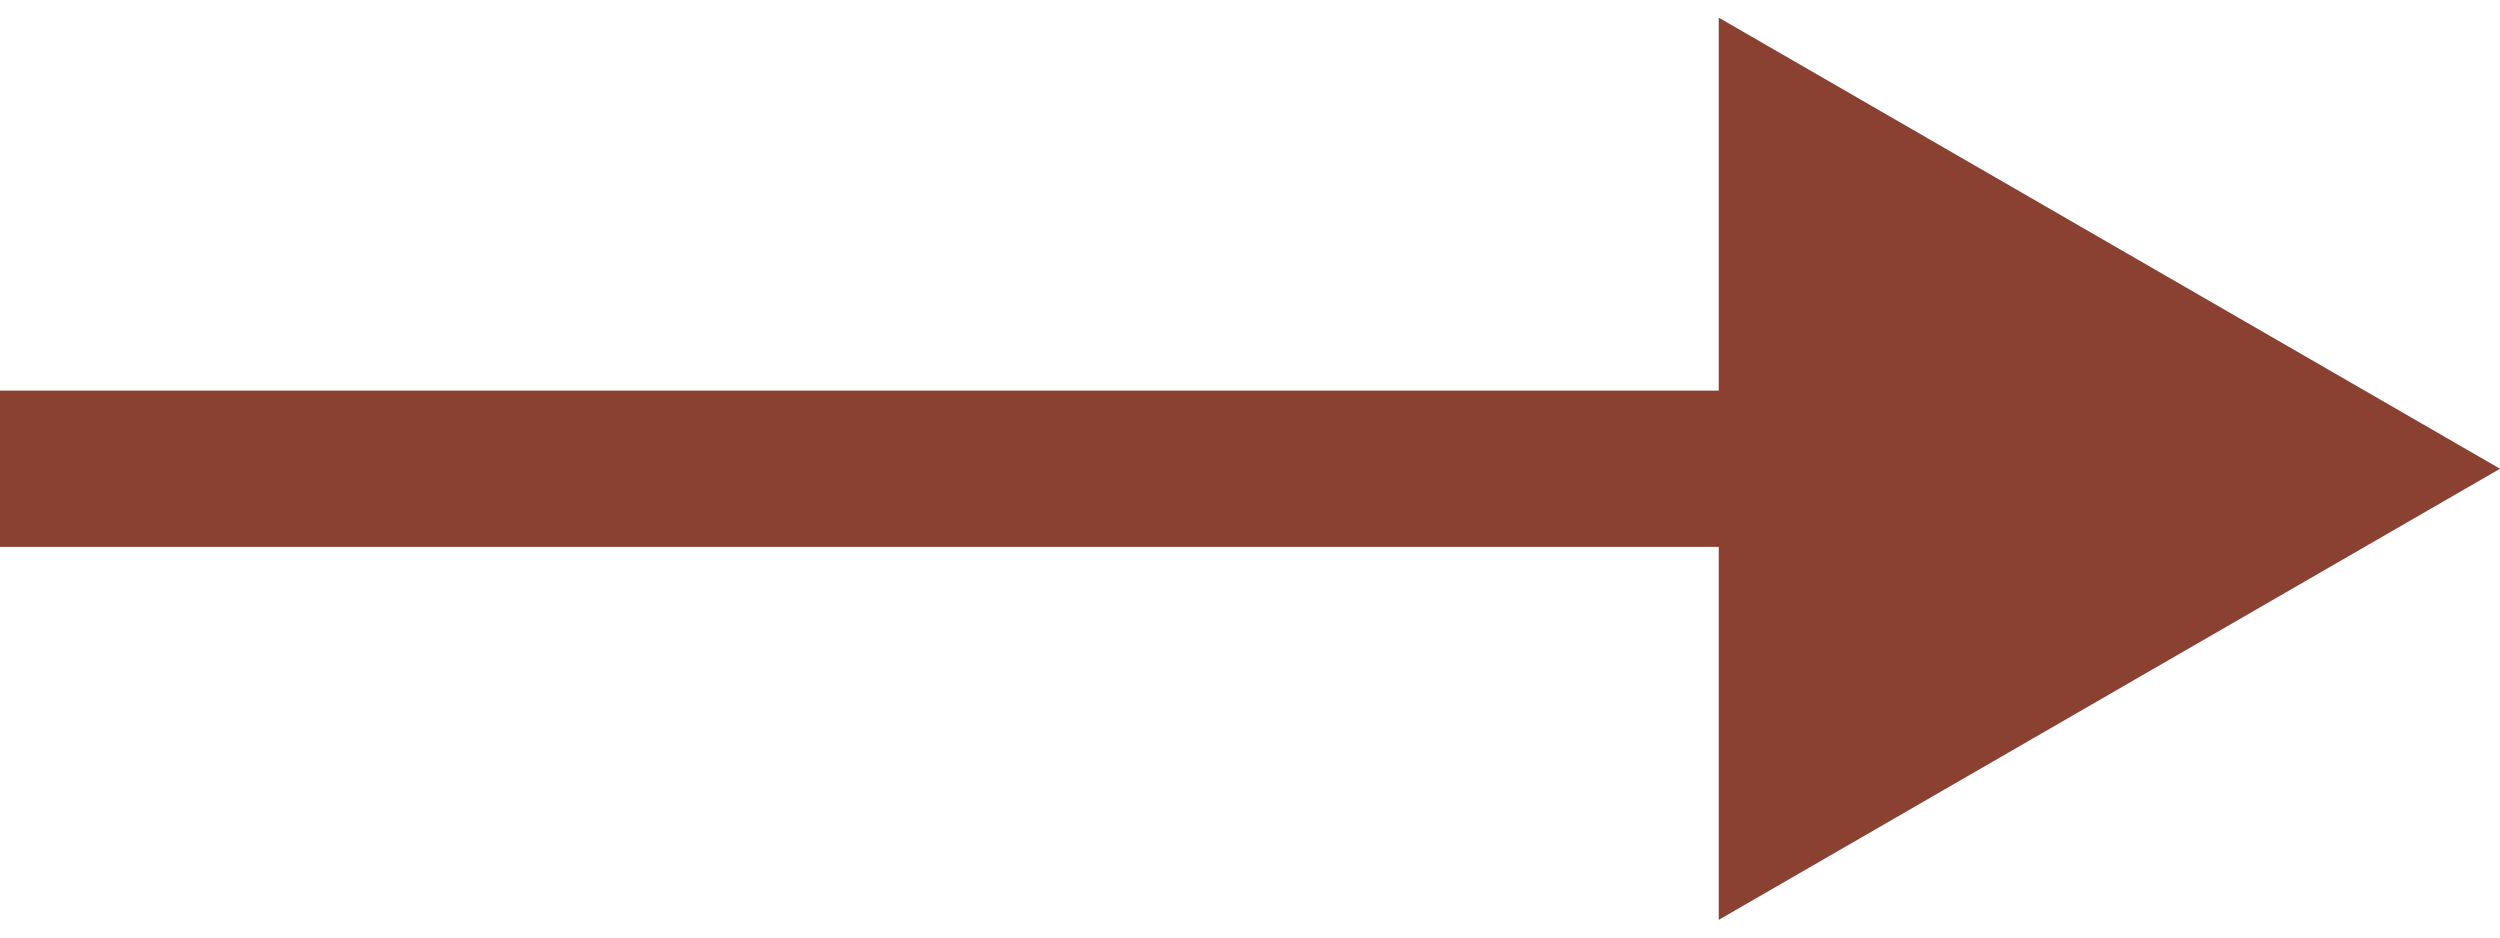 <svg width="32" height="12" viewBox="0 0 32 12" fill="none" xmlns="http://www.w3.org/2000/svg">
<path d="M32 6L22 0.226L22 11.774L32 6ZM8.74228e-08 7L23 7L23 5L-8.74228e-08 5L8.74228e-08 7Z" fill="#8A4132"/>
</svg>
